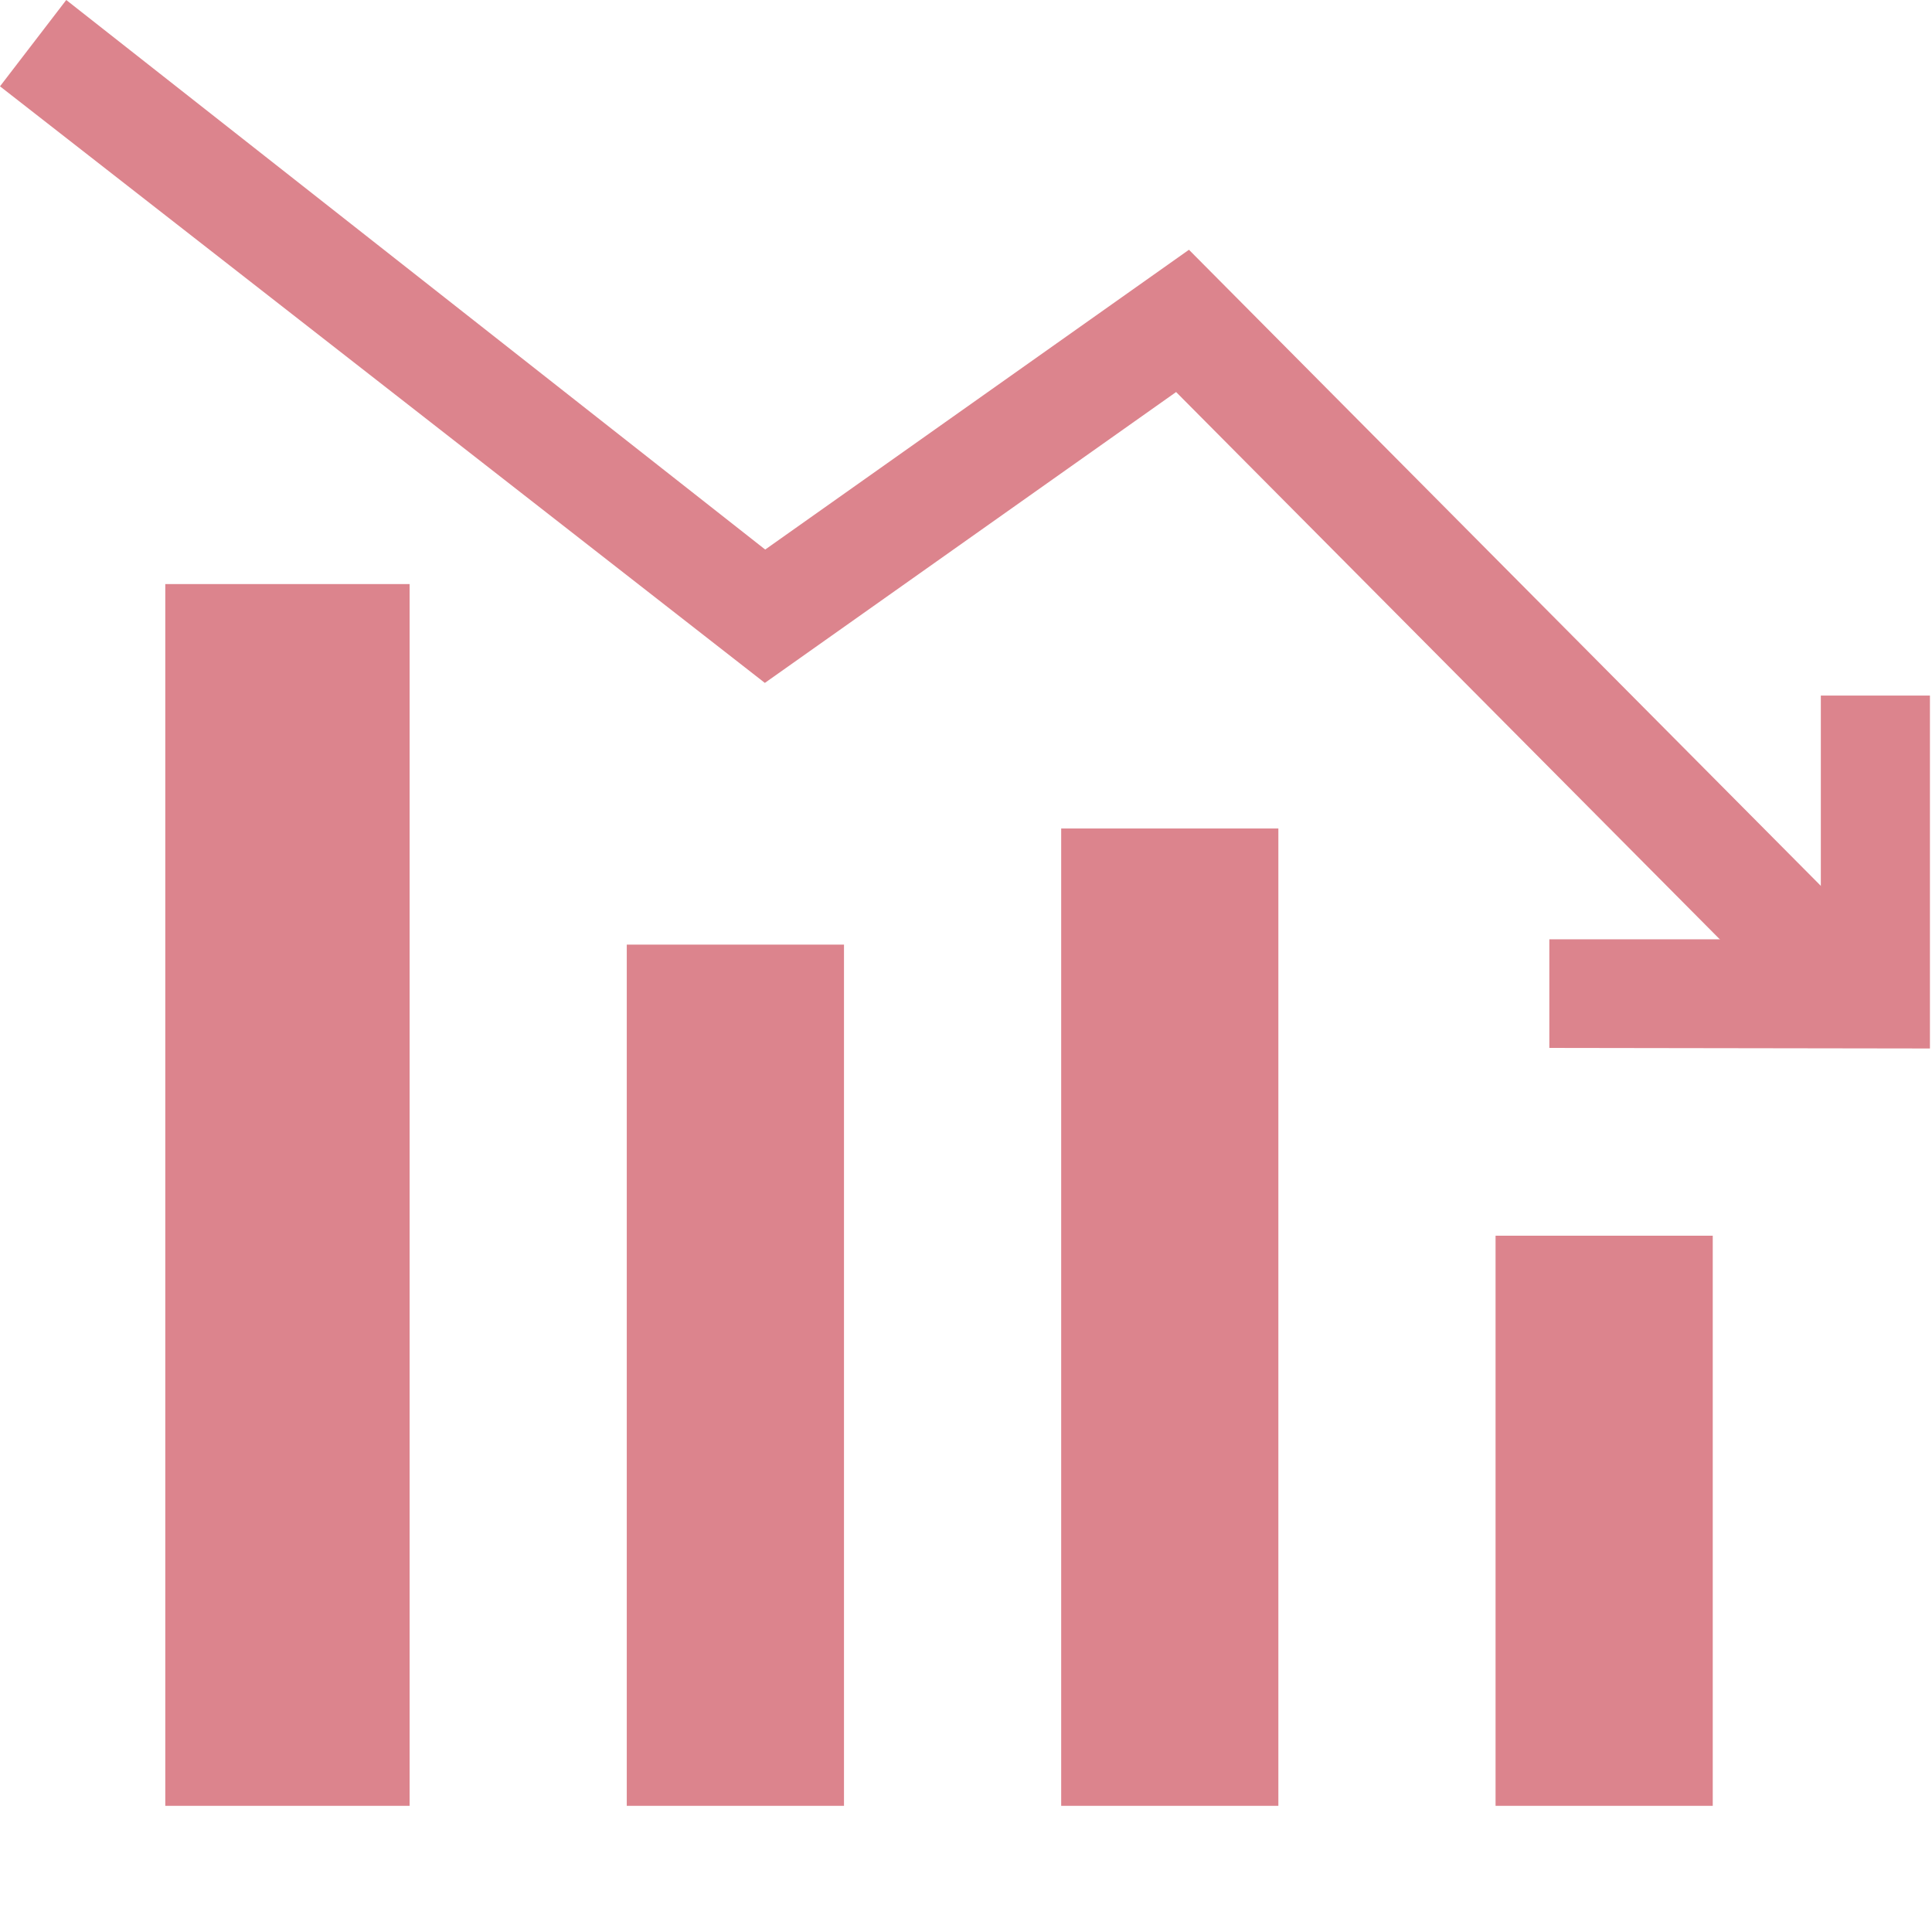 <svg width="72" height="72" fill="none" xmlns="http://www.w3.org/2000/svg"><path fill-rule="evenodd" clip-rule="evenodd" d="M69.42 34.587L44.309 9.308 28.517 20.48 2.469 0 0 3.217 28.504 25.45 43.83 14.61l22.596 22.745 2.996-2.769z" fill="#dc848d"/><path fill-rule="evenodd" clip-rule="evenodd" d="M71.923 39.074V25.921h-4.066v9.085H57.739v4.047l14.184.021z" fill="#dc848d"/><path d="M63.829 67.298h-8.094V46.051h8.094v21.247zM47.64 67.298h-8.093V30.875h8.094v36.423zM31.453 67.298h-8.095V35.204h8.095v32.094zM15.264 67.298H6.16v-45.53h9.105v45.53z" fill="#dc848d"/></svg>